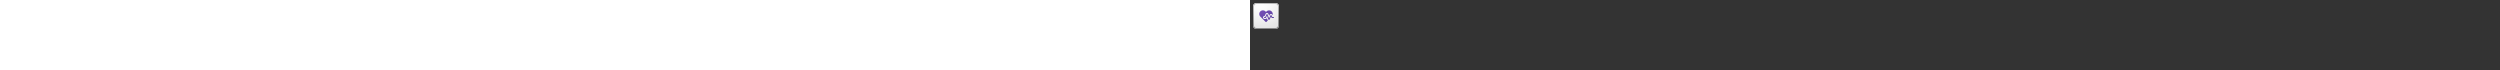 ﻿<?xml version="1.0" encoding="utf-8"?><svg xmlns="http://www.w3.org/2000/svg" width="100%" height="70" fill="currentColor" preserveAspectRatio="xMidYMid meet"><rect width="100%" height="100%" fill="#333333" stroke="none"/><path fill="url(#icon-cc35cf9ccc96d1cc__icon-95d9ce51fd08aaf7__a)" d="M3 6.5A3.5 3.5 0 0 1 6.5 3h19A3.5 3.5 0 0 1 29 6.5v19a3.5 3.5 0 0 1-3.5 3.5h-19A3.5 3.5 0 0 1 3 25.5v-19Z" /><path fill="url(#icon-dad3d939f341fd4e__icon-28c3fa95c77b3c79__b)" fill-opacity=".2" d="M3 6.5A3.5 3.5 0 0 1 6.5 3h19A3.5 3.5 0 0 1 29 6.5v19a3.5 3.5 0 0 1-3.5 3.5h-19A3.5 3.5 0 0 1 3 25.5v-19Z" /><path fill="url(#icon-3929a25397e8ab44__icon-eaaac0debcd1a5b4__c)" fill-rule="evenodd" d="M25.5 4h-19A2.5 2.5 0 0 0 4 6.5v19A2.5 2.5 0 0 0 6.5 28h19a2.5 2.5 0 0 0 2.5-2.5v-19A2.5 2.5 0 0 0 25.5 4Zm-19-1A3.5 3.5 0 0 0 3 6.5v19A3.5 3.5 0 0 0 6.5 29h19a3.5 3.5 0 0 0 3.5-3.5v-19A3.5 3.5 0 0 0 25.5 3h-19Z" clip-rule="evenodd" /><path fill="url(#icon-983cac5c05896ead__icon-590e24c8ed2ad882__d)" d="M15.484 11.44c-1.43-1.43-3.745-1.437-5.17-.013a3.655 3.655 0 0 0 .013 5.17l5.296 5.296c.22.22.576.22.796 0l1.437-1.437c-.1-.119-.181-.255-.24-.404l-.758-1.895-.005.01a1.5 1.5 0 0 1-1.341.83h-1.013a1.5 1.5 0 0 1 0-3h.086l1.084-2.169a1.5 1.5 0 0 1 2.733.114l.757 1.895.505-1.01a1.5 1.5 0 0 1 2.682 0l.206.413a3.662 3.662 0 0 0-.88-3.78 3.658 3.658 0 0 0-5.175-.014l-.503.505-.51-.51Z" /><path fill="url(#icon-4eacde4e028700e4__icon-91768d12372ed8ec__e)" d="M17.03 14a.5.5 0 0 1 .443.313l1.585 3.964 1.5-3.002a.5.5 0 0 1 .893 0l.861 1.722h1.189a.5.5 0 0 1 0 1h-1.497a.5.5 0 0 1-.447-.277l-.552-1.105-1.551 3.104a.5.5 0 0 1-.91-.038l-1.585-3.964-1 2.003a.5.5 0 0 1-.447.276h-1.013a.5.5 0 0 1 0-.999h.704l1.36-2.722a.5.5 0 0 1 .468-.276Z" /><defs><linearGradient id="icon-cc35cf9ccc96d1cc__icon-95d9ce51fd08aaf7__a" x1="10.222" x2="13.511" y1="3" y2="29.311" gradientUnits="userSpaceOnUse"><stop stop-color="#fff" /><stop offset="1" stop-color="#EBEBEB" /></linearGradient><linearGradient id="icon-3929a25397e8ab44__icon-eaaac0debcd1a5b4__c" x1="11.396" x2="14.897" y1="3" y2="29.256" gradientUnits="userSpaceOnUse"><stop stop-color="#BBB" /><stop offset="1" stop-color="#888" /></linearGradient><linearGradient id="icon-983cac5c05896ead__icon-590e24c8ed2ad882__d" x1="9.25" x2="20.636" y1="10.363" y2="24.725" gradientUnits="userSpaceOnUse"><stop stop-color="#7751B8" /><stop offset="1" stop-color="#5A409C" /></linearGradient><linearGradient id="icon-4eacde4e028700e4__icon-91768d12372ed8ec__e" x1="9.25" x2="20.636" y1="10.363" y2="24.725" gradientUnits="userSpaceOnUse"><stop stop-color="#7751B8" /><stop offset="1" stop-color="#5A409C" /></linearGradient><radialGradient id="icon-dad3d939f341fd4e__icon-28c3fa95c77b3c79__b" cx="0" cy="0" r="1" gradientTransform="rotate(56.31 -3.476 15.448) scale(24.738 21.408)" gradientUnits="userSpaceOnUse"><stop offset=".177" stop-color="#fff" /><stop offset="1" stop-color="#B8B8B8" /></radialGradient></defs></svg>